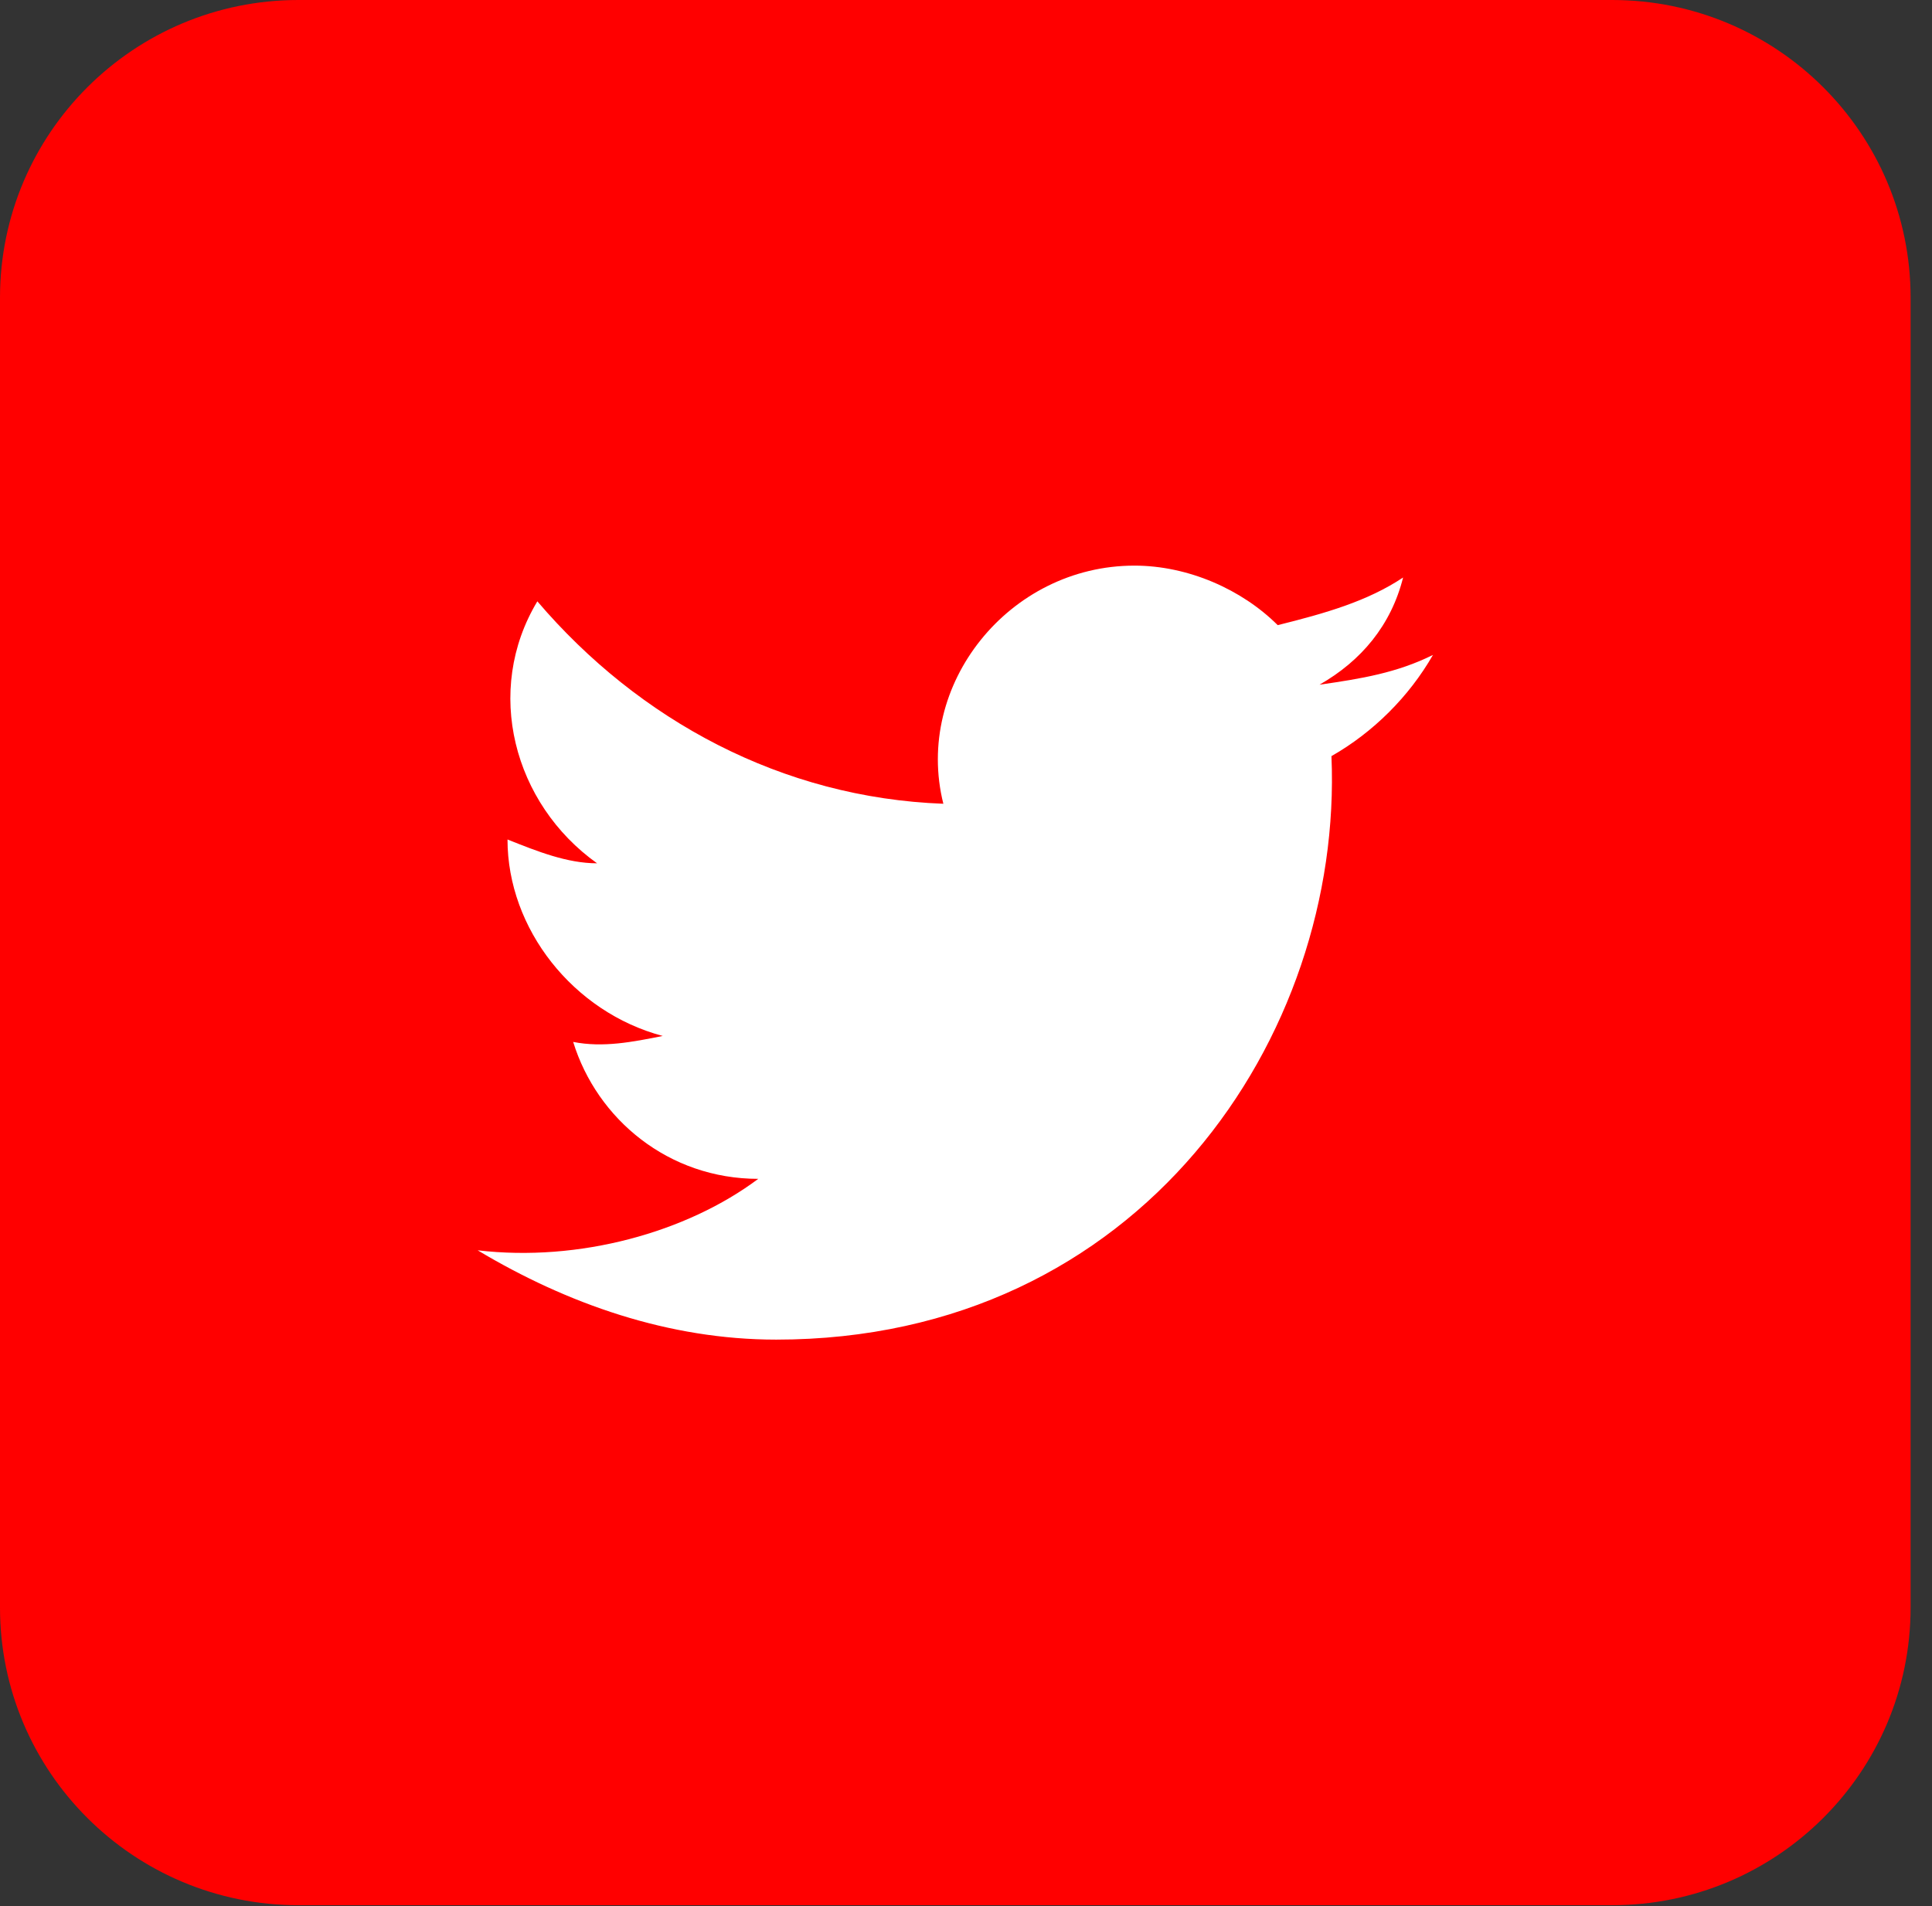 <svg width="76" height="75" viewBox="0 0 76 75" fill="none" xmlns="http://www.w3.org/2000/svg">
<rect x="0" y="0" width="76" height="75" fill="#333333" stroke="none"/>
<path d="M63.415 0L11.743 0C5.258 0 0 5.244 0 11.713L0 63.253C0 69.722 5.258 74.966 11.743 74.966H63.415C69.901 74.966 75.158 69.722 75.158 63.253V11.713C75.158 5.244 69.901 0 63.415 0Z" fill="#FF0000"/>
<path d="M56.369 25.77C54.959 26.472 53.55 26.707 51.906 26.941C53.55 26.004 54.725 24.598 55.194 22.724C53.785 23.661 52.141 24.13 50.262 24.598C48.853 23.193 46.739 22.256 44.625 22.256C39.693 22.256 35.935 26.941 37.109 31.626C30.768 31.392 25.131 28.346 21.138 23.661C19.024 27.175 20.199 31.626 23.487 33.969C22.313 33.969 21.138 33.501 19.964 33.032C19.964 36.546 22.547 39.826 26.07 40.763C24.896 40.997 23.722 41.231 22.547 40.997C23.487 44.043 26.305 46.385 29.828 46.385C27.01 48.494 22.782 49.665 18.79 49.197C22.313 51.305 26.305 52.711 30.533 52.711C44.86 52.711 52.846 40.763 52.376 29.752C54.02 28.815 55.429 27.41 56.369 25.77Z" fill="white"/>
</svg>
